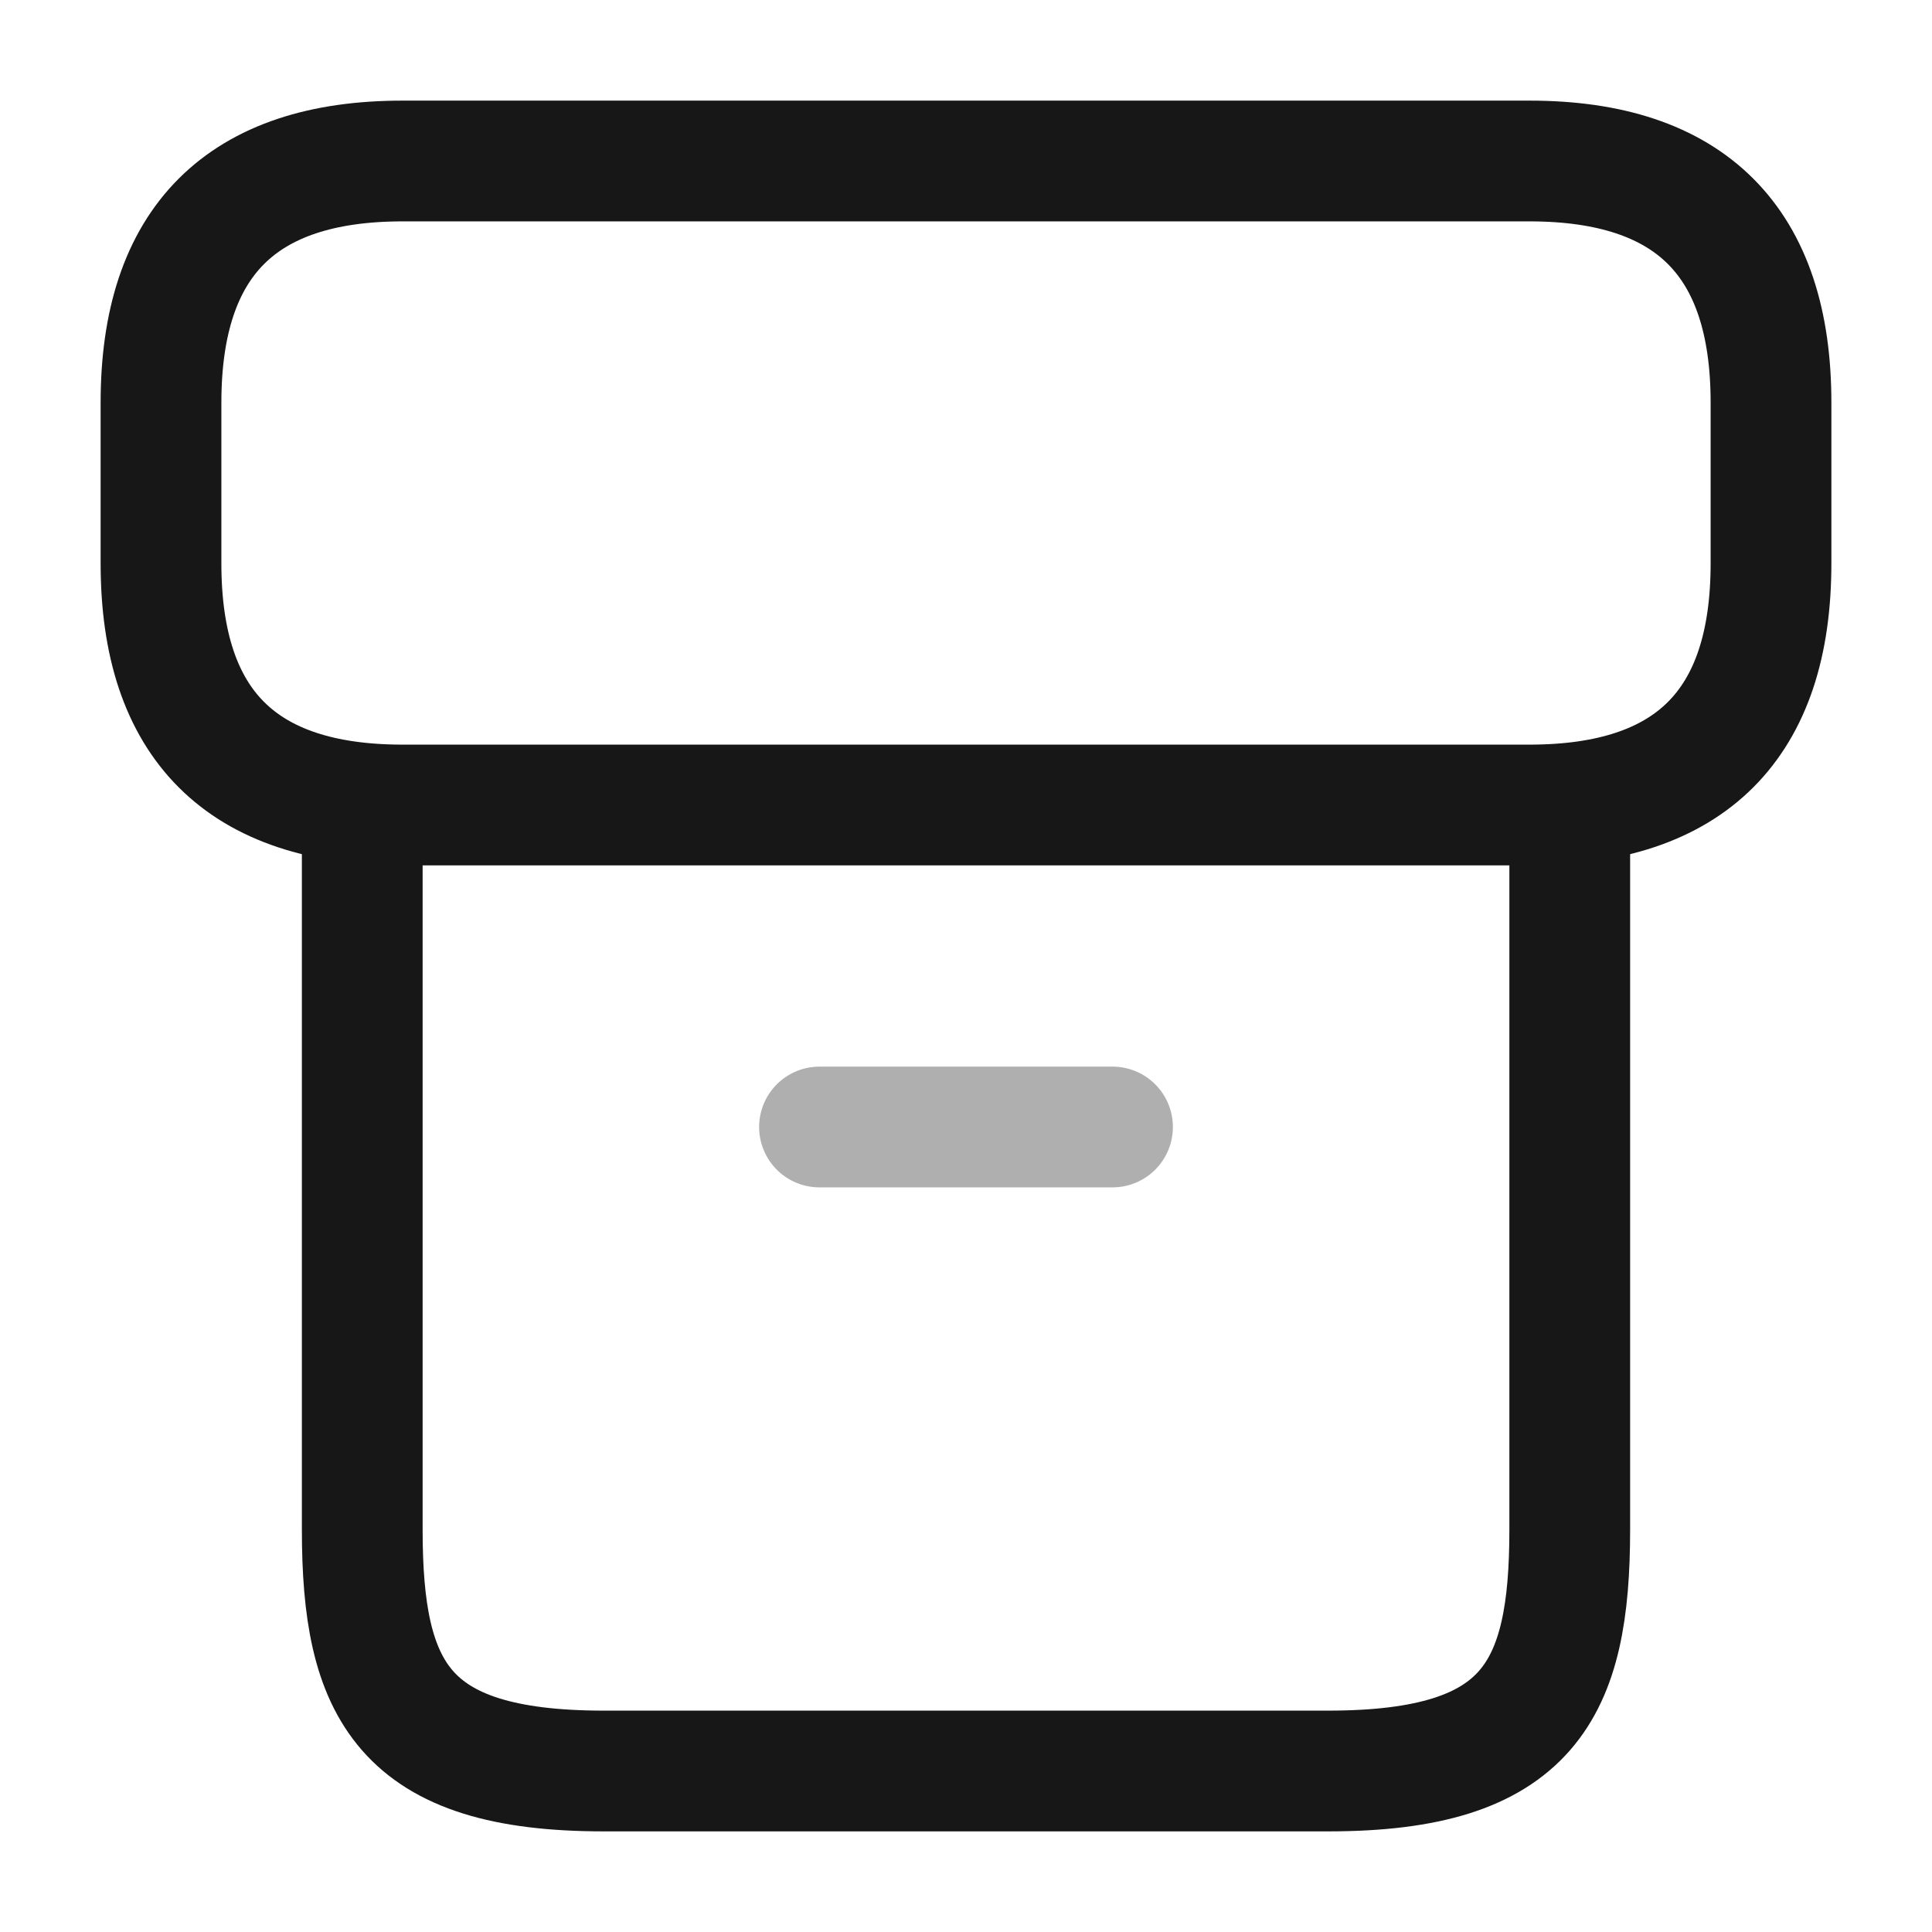 <svg width="24" height="24" viewBox="0 0 24 24" fill="none" xmlns="http://www.w3.org/2000/svg">
<path d="M19.5 10.22V19C19.5 21 19 22 16.5 22H7.5C5 22 4.5 21 4.5 19V10.22" stroke="#171717" stroke-width="1.5" stroke-linecap="round" stroke-linejoin="round"/>
<path d="M5 2H19C21 2 22 3 22 5V7C22 9 21 10 19 10H5C3 10 2 9 2 7V5C2 3 3 2 5 2Z" stroke="#171717" stroke-width="1.5" stroke-linecap="round" stroke-linejoin="round"/>
<path opacity="0.34" d="M10.18 14H13.82" stroke="#171717" stroke-width="1.5" stroke-linecap="round" stroke-linejoin="round"/>
</svg>

